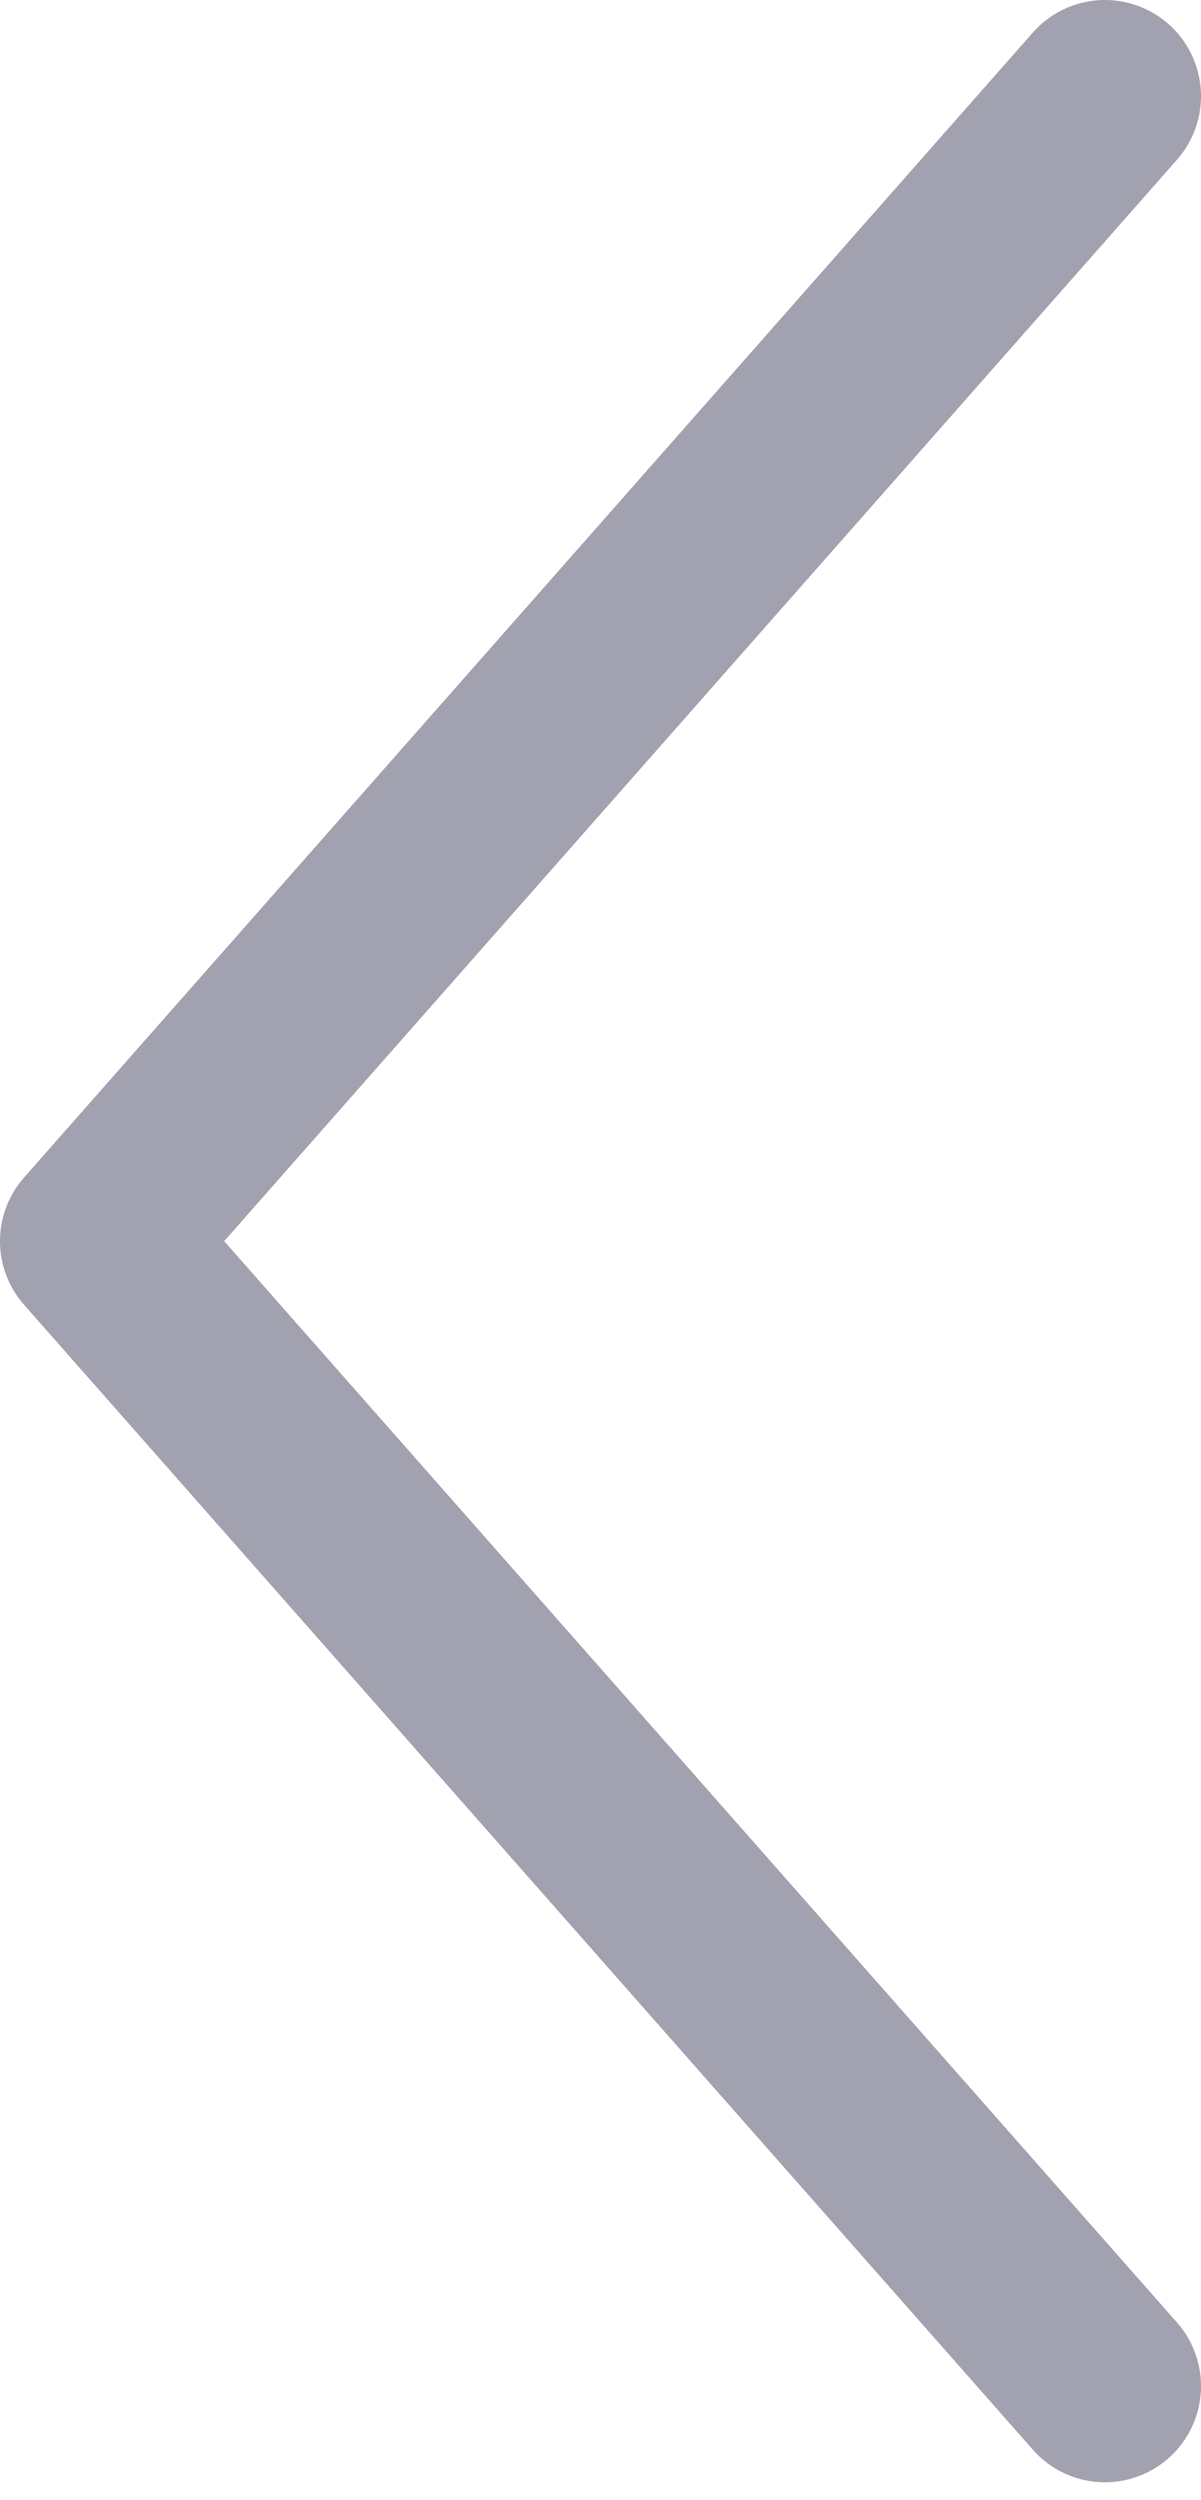 <svg width="25" height="52" viewBox="0 0 25 52" fill="none" xmlns="http://www.w3.org/2000/svg">
<path d="M23 2L2 25.816L23 49.631" stroke="#151439" stroke-opacity="0.4" stroke-width="4" stroke-linecap="round" stroke-linejoin="round"/>
</svg>
